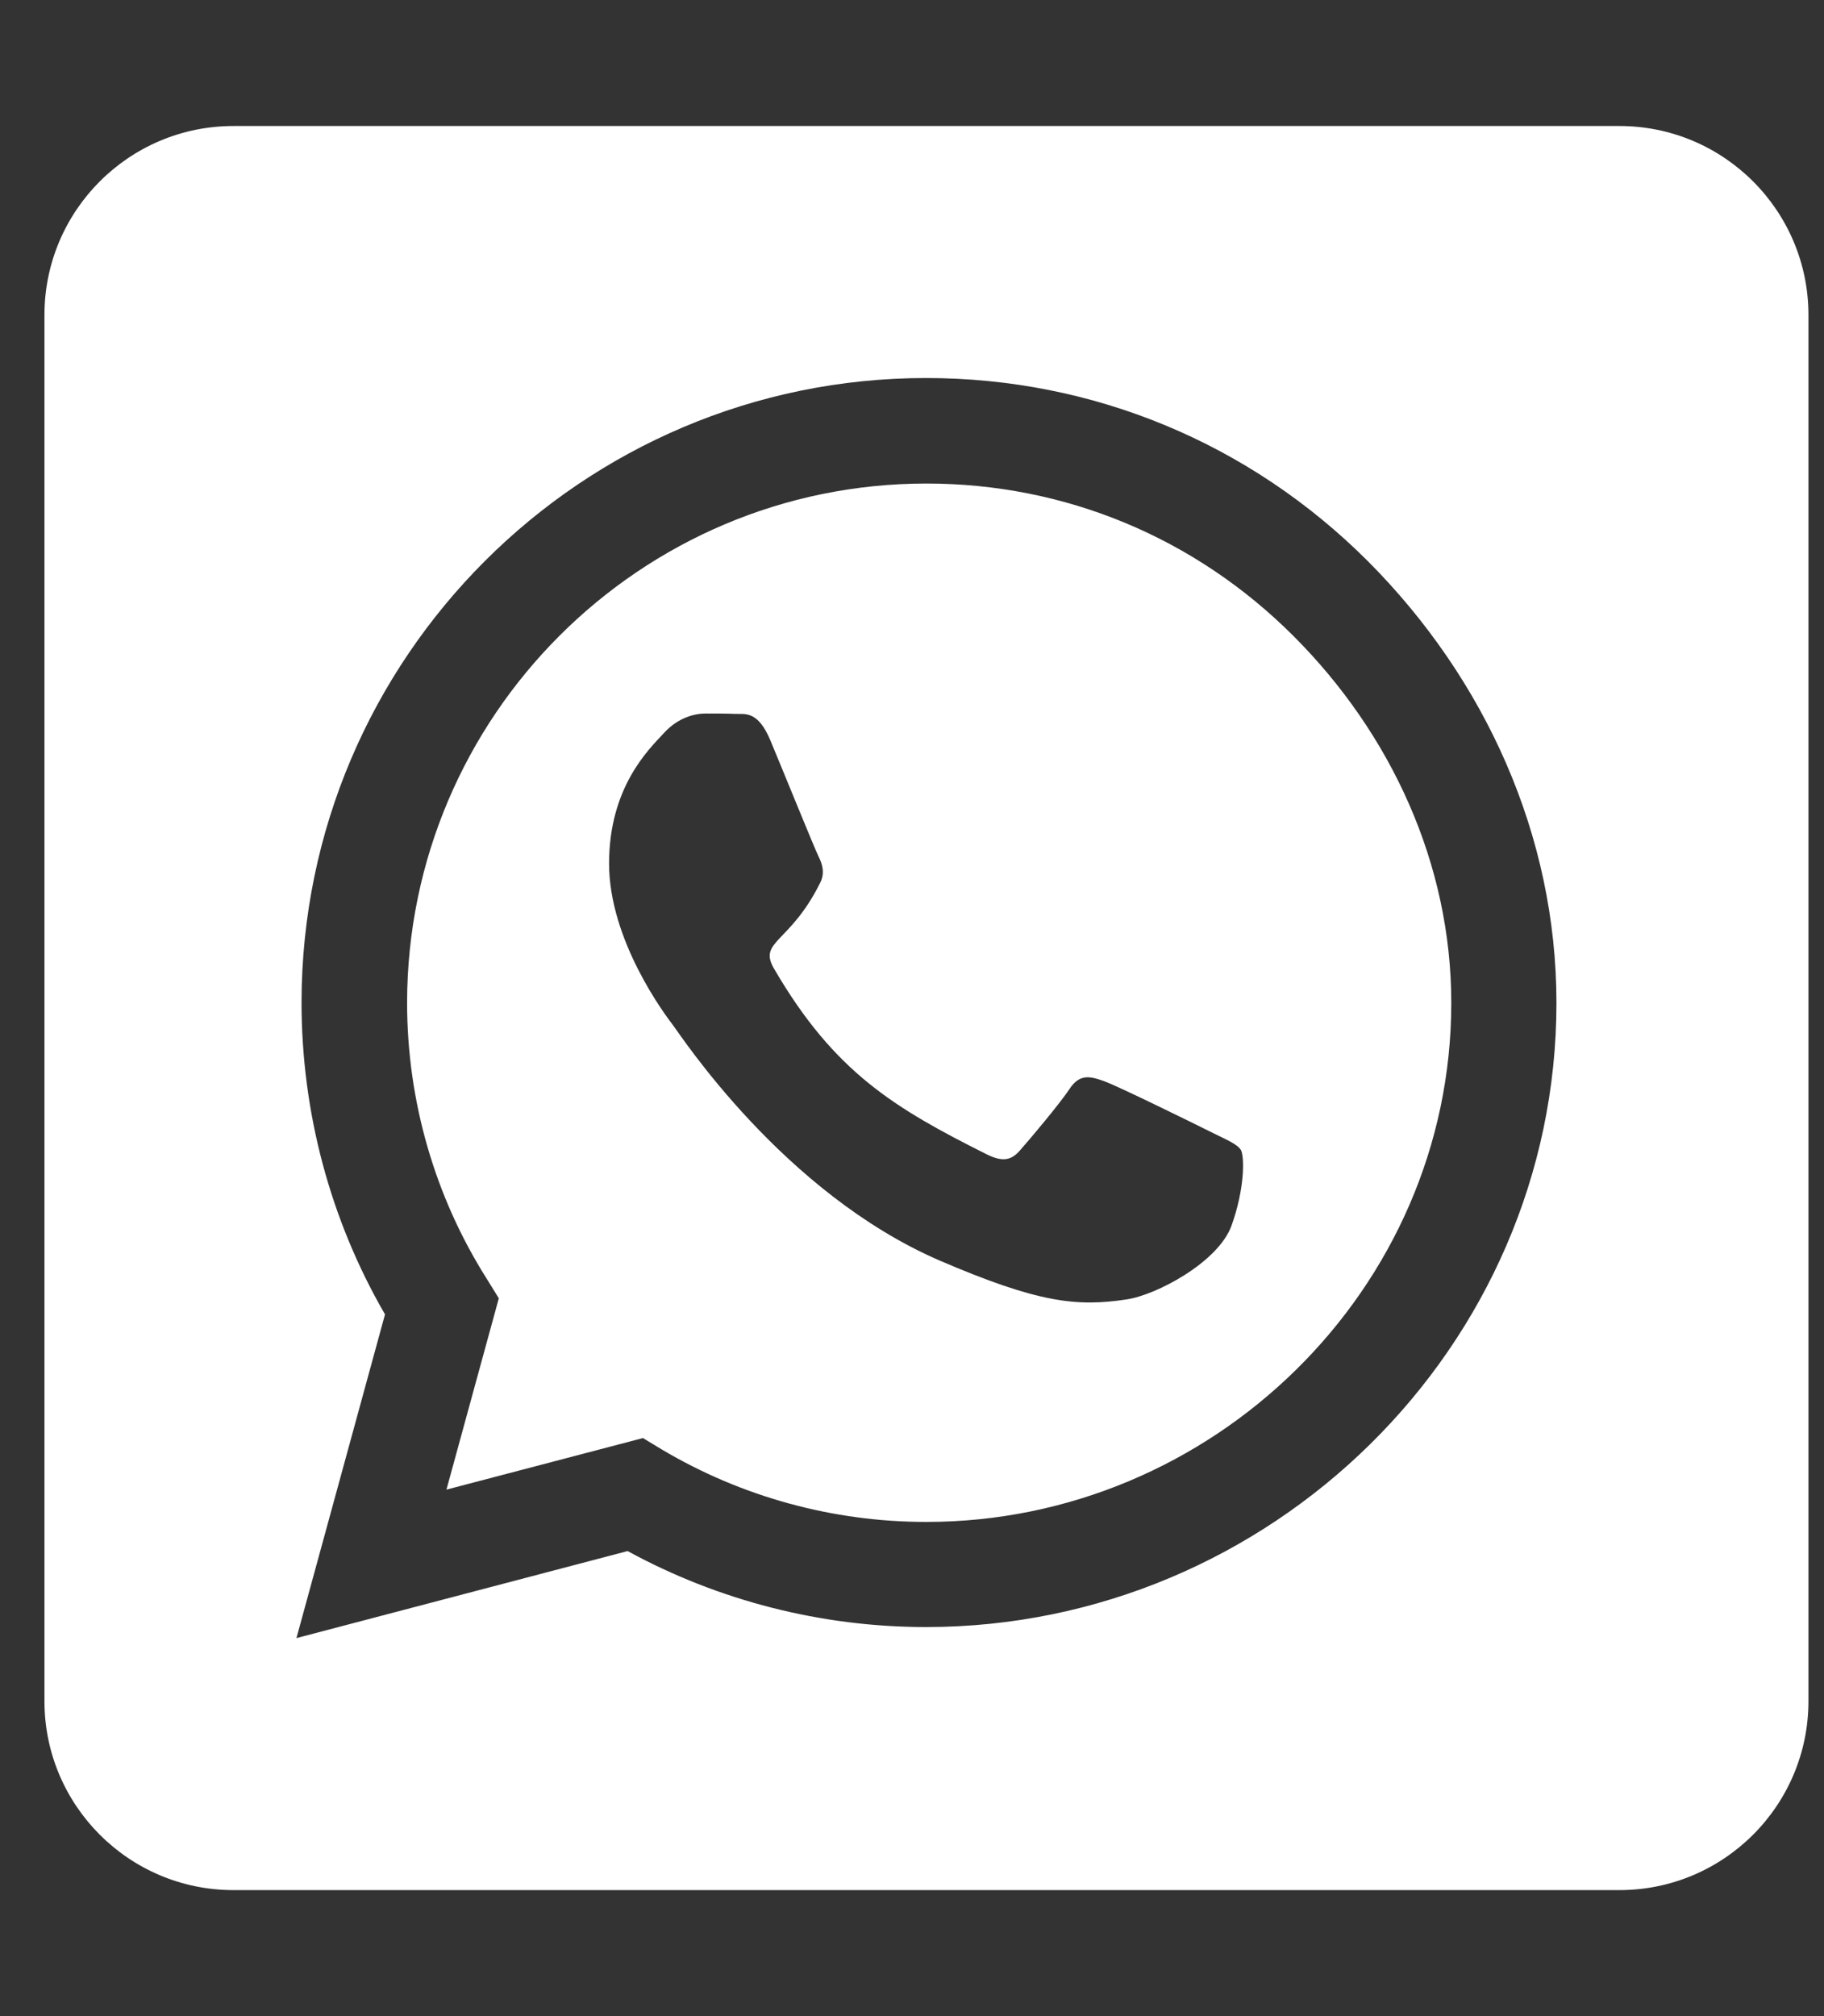 <svg width="38" height="42" viewBox="0 0 38 42" fill="none" xmlns="http://www.w3.org/2000/svg">
<rect x="0" y="0" width="38" height="42" fill="#333333" stroke="none"/>
<g id="fa6-brands:square-whatsapp" clip-path="url(#clip0_748_991)">
<path id="Vector" d="M19.301 10.073C13.337 10.073 8.489 14.921 8.481 20.885C8.481 22.928 9.055 24.921 10.138 26.636L10.392 27.046L9.301 31.032L13.395 29.958L13.788 30.196C15.445 31.18 17.348 31.705 19.293 31.705H19.301C25.256 31.705 30.235 26.857 30.235 20.893C30.235 18.006 28.989 15.291 26.946 13.248C24.895 11.197 22.188 10.073 19.301 10.073ZM25.658 25.528C25.387 26.291 24.091 26.98 23.468 27.07C22.434 27.226 21.631 27.144 19.572 26.258C16.315 24.847 14.182 21.566 14.018 21.353C13.854 21.14 12.689 19.589 12.689 17.989C12.689 16.39 13.526 15.602 13.829 15.274C14.125 14.946 14.477 14.864 14.699 14.864C14.912 14.864 15.134 14.864 15.322 14.872C15.519 14.88 15.79 14.798 16.052 15.43C16.323 16.078 16.971 17.678 17.053 17.842C17.135 18.006 17.193 18.195 17.078 18.408C16.454 19.655 15.79 19.605 16.126 20.18C17.381 22.337 18.636 23.084 20.548 24.043C20.876 24.207 21.064 24.183 21.253 23.961C21.442 23.748 22.065 23.01 22.279 22.69C22.492 22.362 22.713 22.419 23.009 22.526C23.304 22.632 24.904 23.42 25.232 23.584C25.56 23.748 25.773 23.83 25.855 23.961C25.929 24.117 25.929 24.773 25.658 25.528ZM33.738 2.625H4.863C2.689 2.625 0.926 4.389 0.926 6.562V35.438C0.926 37.611 2.689 39.375 4.863 39.375H33.738C35.912 39.375 37.676 37.611 37.676 35.438V6.562C37.676 4.389 35.912 2.625 33.738 2.625ZM19.293 33.895C17.11 33.895 14.97 33.346 13.075 32.312L6.176 34.125L8.021 27.382C6.881 25.413 6.282 23.174 6.282 20.877C6.291 13.707 12.123 7.875 19.293 7.875C22.771 7.875 26.035 9.229 28.497 11.69C30.949 14.15 32.426 17.415 32.426 20.893C32.426 28.063 26.462 33.895 19.293 33.895Z" fill="white"/>
</g>
<defs>
<clipPath id="clip0_748_991">
<rect width="36.75" height="42" fill="white" transform="translate(0.926)"/>
</clipPath>
</defs>
</svg>
